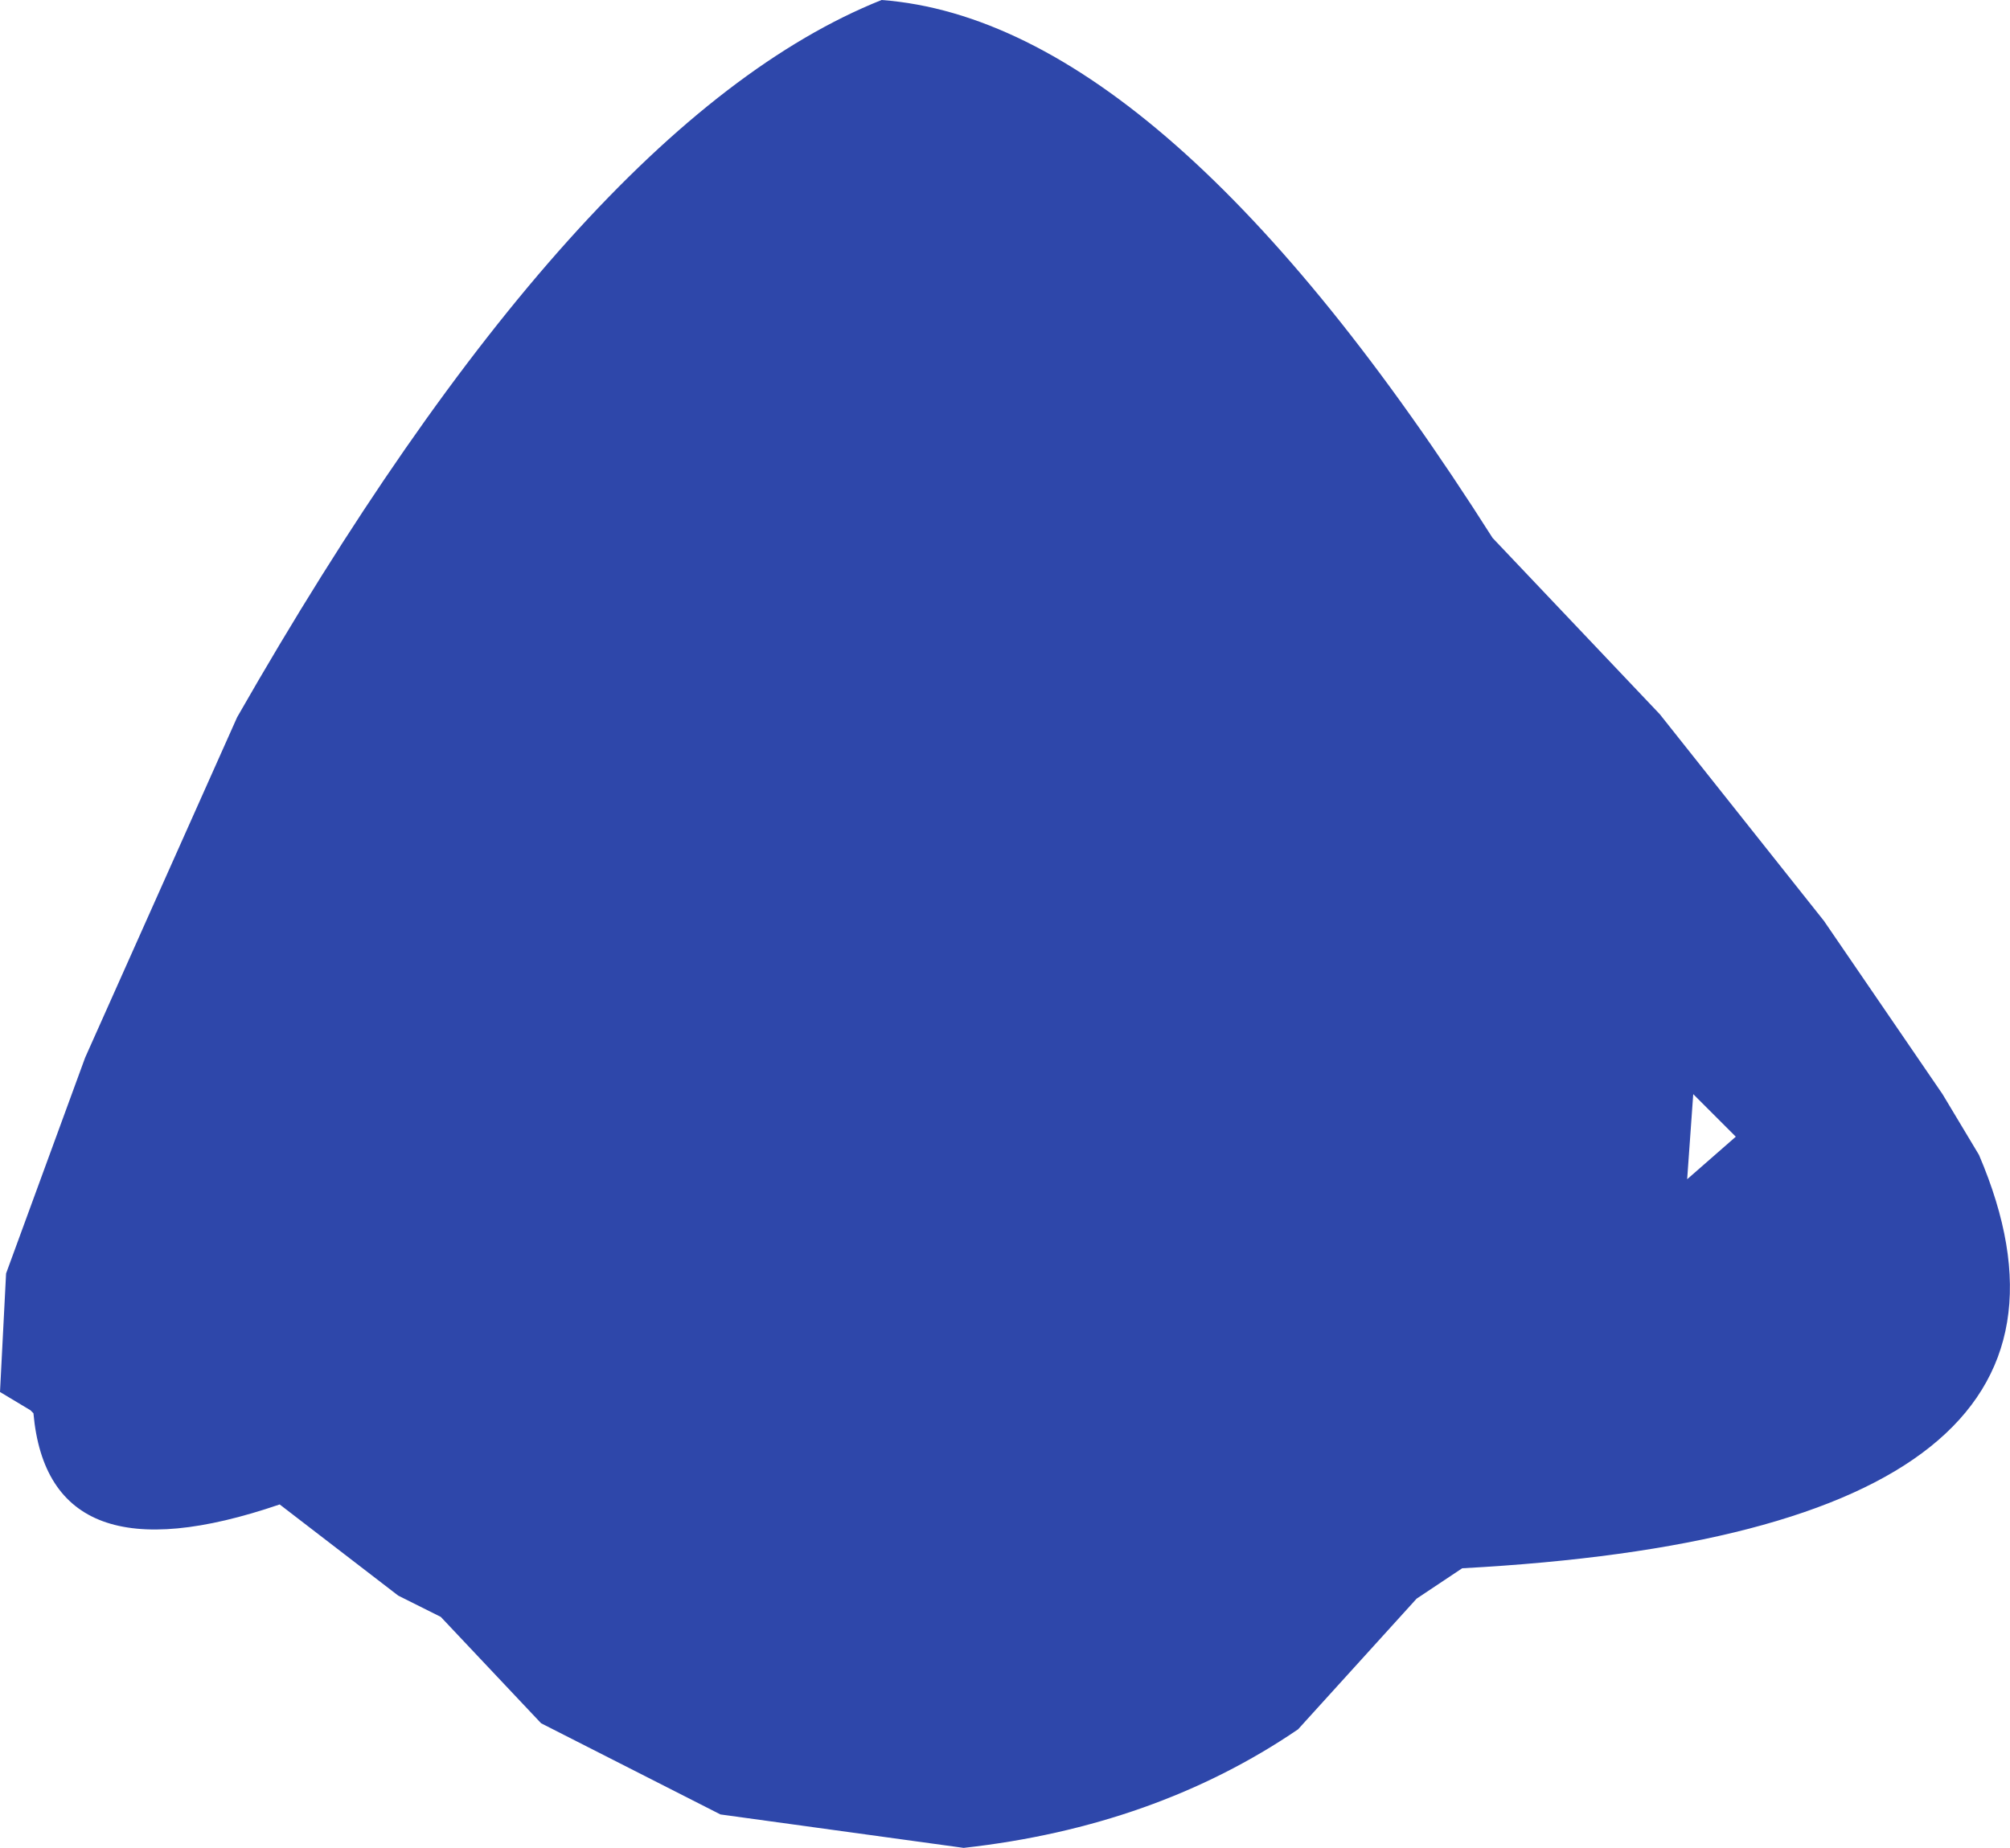 <?xml version="1.0" encoding="UTF-8" standalone="no"?>
<svg xmlns:ffdec="https://www.free-decompiler.com/flash" xmlns:xlink="http://www.w3.org/1999/xlink" ffdec:objectType="shape" height="152.0px" width="165.3px" xmlns="http://www.w3.org/2000/svg">
  <g transform="matrix(1.0, 0.0, 0.0, 1.0, 75.75, 64.75)">
    <path d="M60.75 -6.0 L74.25 11.0 84.0 25.25 87.0 30.25 Q100.25 61.25 44.5 64.25 L40.75 66.75 31.0 77.5 Q19.25 85.5 3.5 87.25 L-16.5 84.5 -31.25 77.0 -39.5 68.25 -43.0 66.5 -52.75 59.0 Q-71.75 65.5 -73.0 51.5 L-73.25 51.25 -75.75 49.75 -75.25 40.0 -68.75 22.25 -56.25 -5.75 Q-28.25 -54.75 -3.25 -64.75 20.0 -63.0 47.0 -20.5 L60.75 -6.0 M63.5 25.25 L63.0 32.25 67.0 28.75 63.5 25.25" fill="#2e47aa" fill-rule="evenodd" stroke="none"/>
  </g>
</svg>
